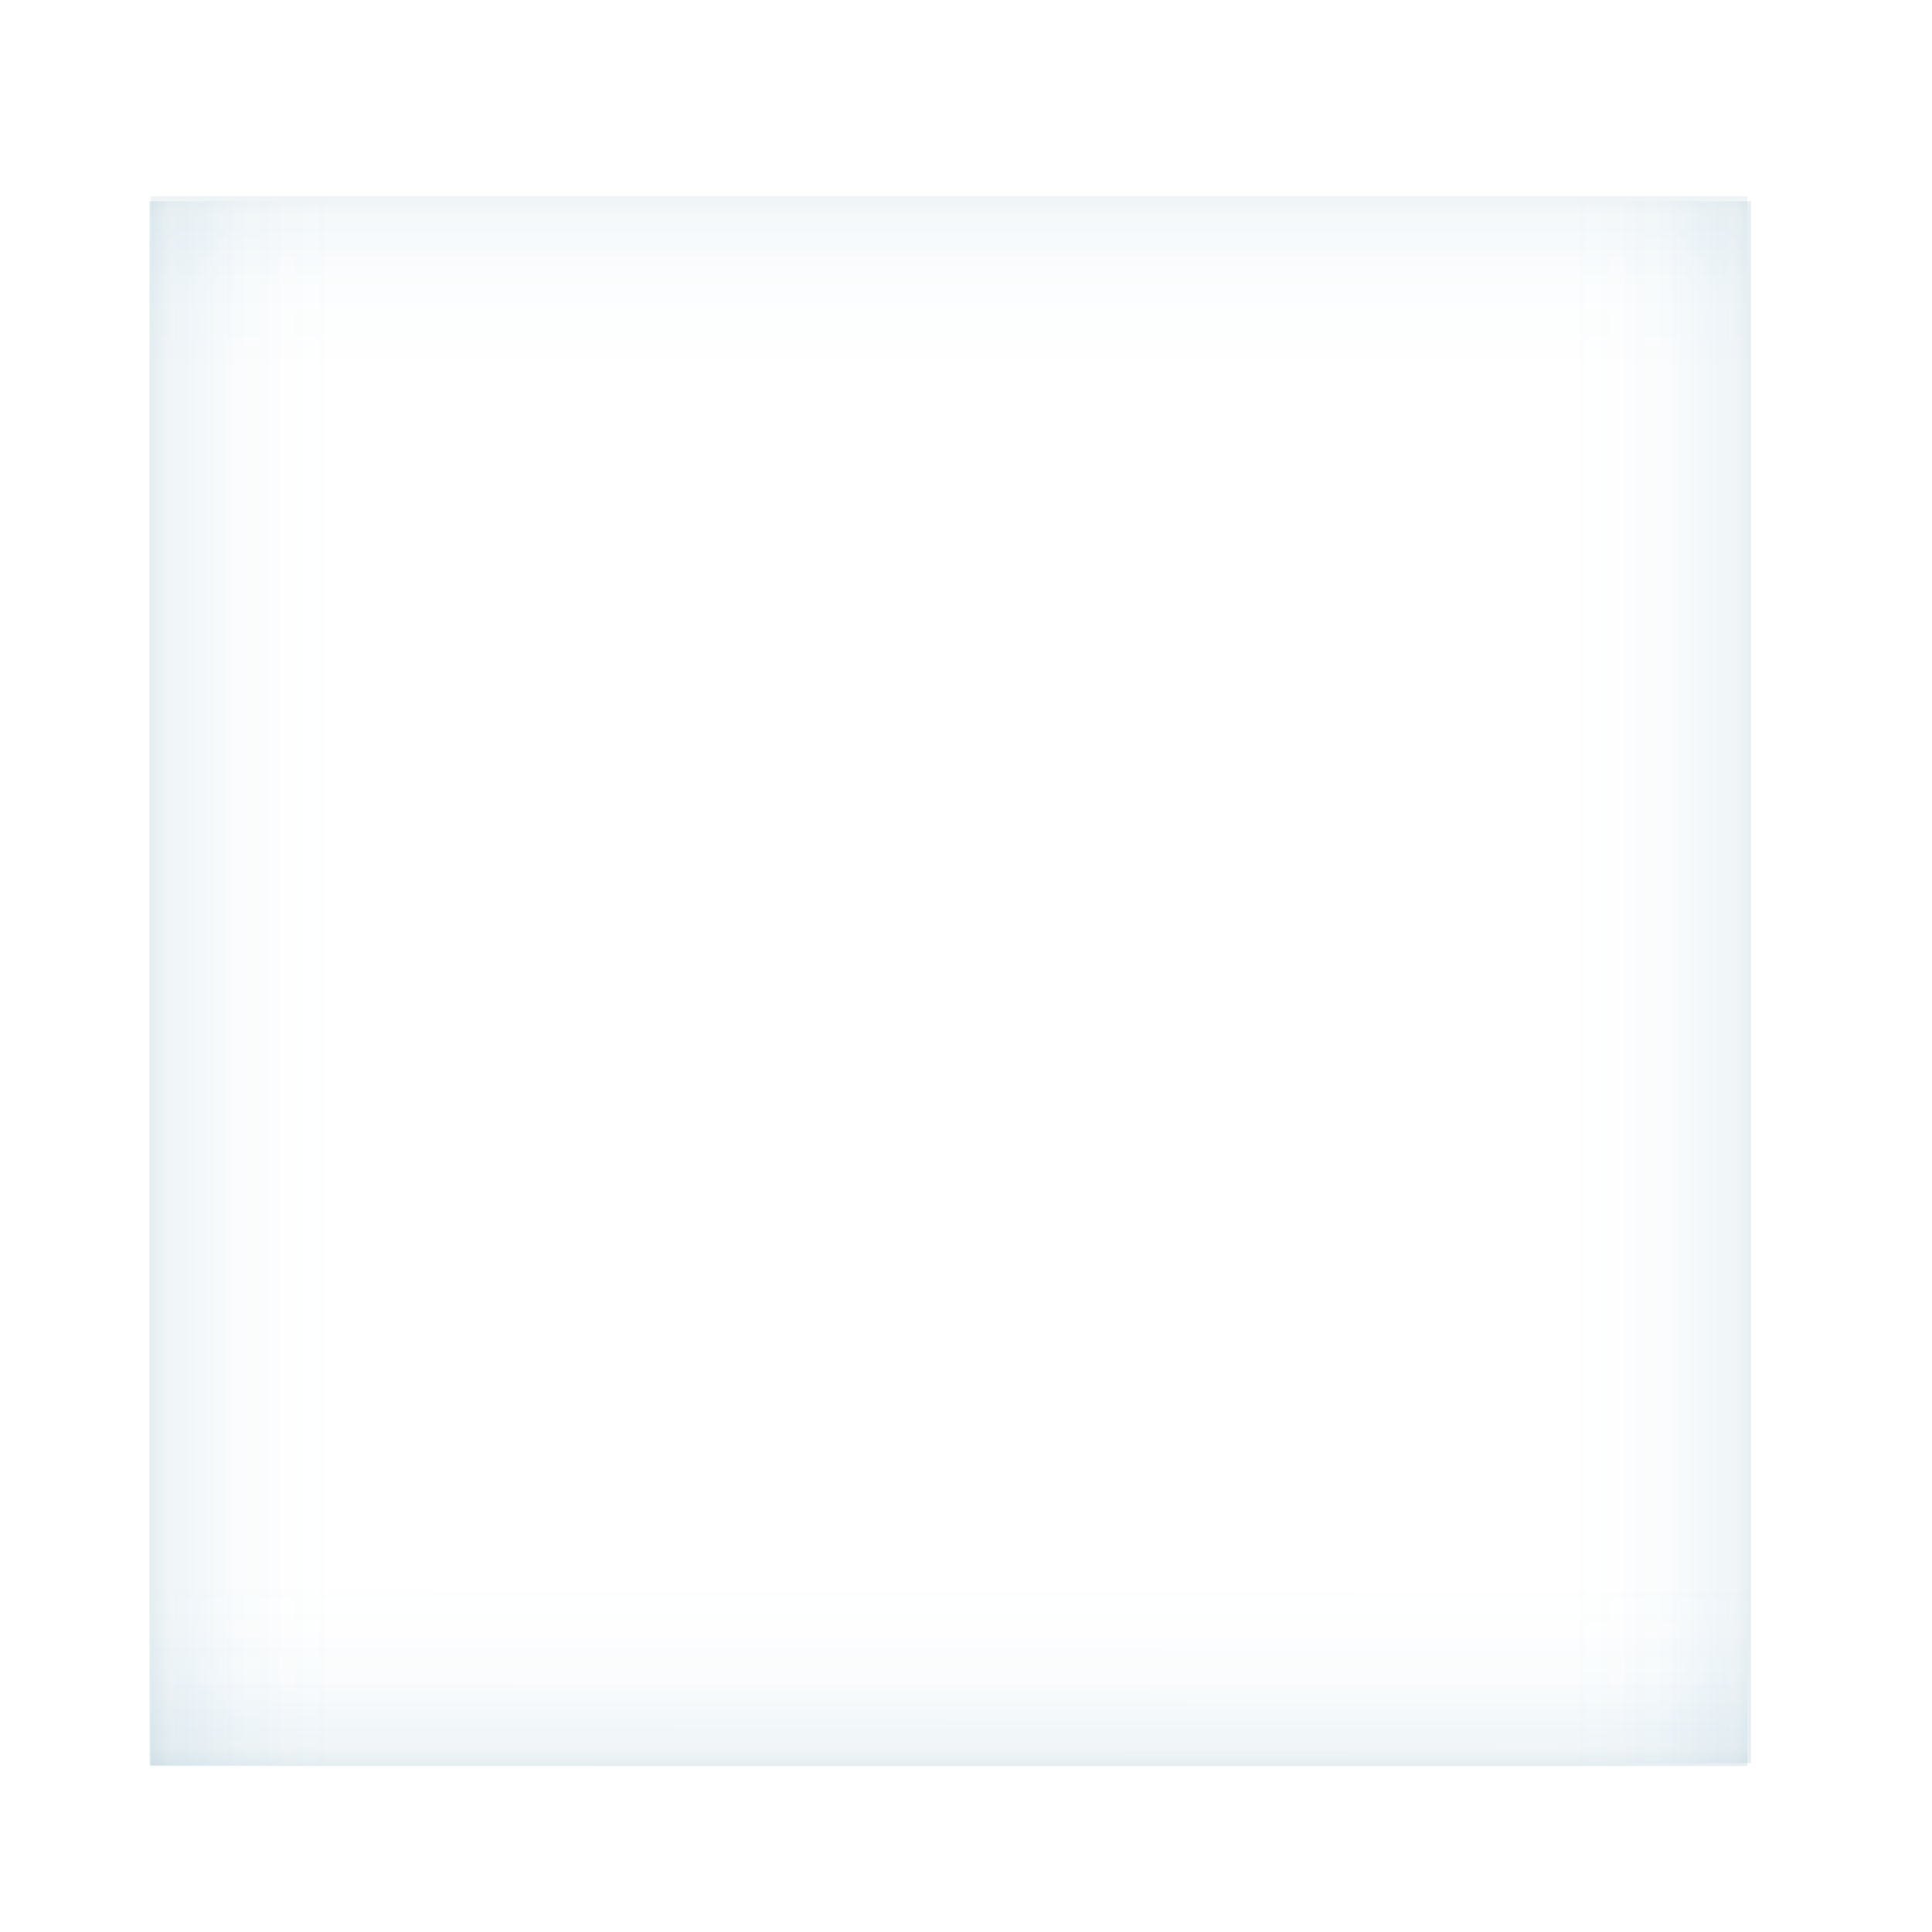 <?xml version="1.0" encoding="UTF-8" standalone="no"?>
<svg
   xmlns:dc="http://purl.org/dc/elements/1.1/"
   xmlns:cc="http://creativecommons.org/ns#"
   xmlns:rdf="http://www.w3.org/1999/02/22-rdf-syntax-ns#"
   xmlns:svg="http://www.w3.org/2000/svg"
   xmlns="http://www.w3.org/2000/svg"
   xmlns:xlink="http://www.w3.org/1999/xlink"
   xmlns:sodipodi="http://sodipodi.sourceforge.net/DTD/sodipodi-0.dtd"
   xmlns:inkscape="http://www.inkscape.org/namespaces/inkscape"
   width="128"
   height="128"
   id="svg2396"
   sodipodi:version="0.32"
   inkscape:version="1.0.1 (3bc2e813f5, 2020-09-07)"
   version="1.0"
   sodipodi:docname="scrollwidget.svg"
   inkscape:output_extension="org.inkscape.output.svg.inkscape">
  <defs
     id="defs2398">
    <linearGradient
       inkscape:collect="always"
       id="linearGradient887">
      <stop
         style="stop-color:#006199;stop-opacity:0.6"
         offset="0"
         id="stop873" />
      <stop
         id="stop875"
         offset="0.25"
         style="stop-color:#006199;stop-opacity:0.6" />
      <stop
         id="stop877"
         offset="0.438"
         style="stop-color:#447c94;stop-opacity:0.2" />
      <stop
         style="stop-color:#006199;stop-opacity:0.149"
         offset="0.5"
         id="stop879" />
      <stop
         id="stop881"
         offset="0.688"
         style="stop-color:#006199;stop-opacity:0.051" />
      <stop
         style="stop-color:#447c94;stop-opacity:0"
         offset="1"
         id="stop885" />
    </linearGradient>
    <linearGradient
       id="linearGradient890">
      <stop
         id="stop882"
         offset="0"
         style="stop-color:#000000;stop-opacity:1;" />
      <stop
         style="stop-color:#000000;stop-opacity:0.498;"
         offset="0.534"
         id="stop884" />
      <stop
         id="stop886"
         offset="0.904"
         style="stop-color:#000000;stop-opacity:0.247;" />
      <stop
         id="stop888"
         offset="1"
         style="stop-color:#000000;stop-opacity:0;" />
    </linearGradient>
    <linearGradient
       id="linearGradient3217">
      <stop
         style="stop-color:#000000;stop-opacity:1;"
         offset="0"
         id="stop3219" />
      <stop
         id="stop3173"
         offset="0.281"
         style="stop-color:#000000;stop-opacity:0.498;" />
      <stop
         style="stop-color:#000000;stop-opacity:0.247;"
         offset="0.558"
         id="stop3175" />
      <stop
         style="stop-color:#000000;stop-opacity:0;"
         offset="1"
         id="stop3221" />
    </linearGradient>
    <linearGradient
       id="linearGradient3205">
      <stop
         id="stop3207"
         offset="0"
         style="stop-color:#000000;stop-opacity:1;" />
      <stop
         id="stop3209"
         offset="1"
         style="stop-color:#000000;stop-opacity:0;" />
    </linearGradient>
    <style
       id="current-color-scheme"
       type="text/css" />
    <linearGradient
       id="linearGradient3191">
      <stop
         style="stop-color:#ffffff;stop-opacity:1;"
         offset="0"
         id="stop3193" />
      <stop
         style="stop-color:#ffffff;stop-opacity:0;"
         offset="1"
         id="stop3195" />
    </linearGradient>
    <linearGradient
       inkscape:collect="always"
       xlink:href="#linearGradient887"
       id="linearGradient898"
       x1="763.709"
       y1="-104.333"
       x2="763.709"
       y2="-117"
       gradientUnits="userSpaceOnUse"
       gradientTransform="matrix(0.982,0,0,1.5,0.281,54.578)" />
    <linearGradient
       inkscape:collect="always"
       xlink:href="#linearGradient887"
       id="linearGradient912"
       x1="24.13"
       y1="526.713"
       x2="24.13"
       y2="514.026"
       gradientUnits="userSpaceOnUse"
       gradientTransform="matrix(0.961,0,0,1.498,15.9,-259.755)" />
    <linearGradient
       inkscape:collect="always"
       xlink:href="#linearGradient887"
       id="linearGradient920"
       x1="16.937"
       y1="526.667"
       x2="16.938"
       y2="514"
       gradientUnits="userSpaceOnUse"
       gradientTransform="matrix(0.982,0,0,1.5,0.298,-261)" />
    <linearGradient
       inkscape:collect="always"
       xlink:href="#linearGradient887"
       id="linearGradient928"
       x1="763.709"
       y1="-105.93"
       x2="763.709"
       y2="-117"
       gradientUnits="userSpaceOnUse"
       gradientTransform="matrix(0.962,0,0,1.72,15.14,82.323)" />
  </defs>
  <sodipodi:namedview
     id="base"
     pagecolor="#ffffff"
     bordercolor="#000000"
     borderopacity="1"
     inkscape:pageopacity="1"
     inkscape:pageshadow="2"
     inkscape:zoom="2.8284271"
     inkscape:cx="75.356263"
     inkscape:cy="66.494153"
     inkscape:current-layer="layer1"
     inkscape:document-units="px"
     showgrid="false"
     inkscape:window-width="1920"
     inkscape:window-height="1007"
     inkscape:window-x="0"
     inkscape:window-y="0"
     inkscape:window-maximized="1"
     inkscape:document-rotation="0"
     inkscape:lockguides="false"
     inkscape:showpageshadow="false">
    <inkscape:grid
       type="xygrid"
       id="grid932" />
  </sodipodi:namedview>
  <g
     id="layer1"
     inkscape:label="Layer 1"
     inkscape:groupmode="layer">
    <g
       id="border-top"
       transform="matrix(0.144,0,0,1,7.689,-95.922)"
       style="opacity:0.4">
      <rect
         transform="scale(1,-1)"
         style="opacity:0.6;fill:url(#linearGradient898);fill-opacity:1;stroke:none;stroke-width:24.278;stroke-linejoin:round;stroke-miterlimit:4;stroke-dasharray:none;stroke-dashoffset:0;stroke-opacity:1"
         id="rect3211"
         width="734.554"
         height="12"
         x="16"
         y="-120.922" />
    </g>
    <g
       id="border-bottom"
       transform="matrix(0.144,0,0,1,7.554,-405)"
       style="opacity:0.6">
      <rect
         style="opacity:0.6;fill:url(#linearGradient920);fill-opacity:1.0;stroke:none;stroke-width:24.279;stroke-linejoin:round;stroke-miterlimit:4;stroke-dasharray:none;stroke-dashoffset:0;stroke-opacity:1"
         id="rect2412"
         width="734.554"
         height="12"
         x="16.938"
         y="510" />
    </g>
    <g
       transform="matrix(0,-0.144,1,0,-96.961,121.35)"
       id="border-left"
       style="opacity:0.6">
      <rect
         y="-118.9"
         x="30.539"
         height="12.039"
         width="719.593"
         id="rect2453"
         style="opacity:0.6;fill:url(#linearGradient928);fill-opacity:1.0;stroke:none;stroke-width:25.731;stroke-linejoin:round;stroke-miterlimit:4;stroke-dasharray:none;stroke-dashoffset:0;stroke-opacity:1"
         transform="scale(1,-1)" />
    </g>
    <g
       transform="matrix(0,-0.144,1,0,-406.039,121.485)"
       id="border-right"
       style="opacity:0.6">
      <rect
         y="510.039"
         x="32.438"
         height="12"
         width="718.631"
         id="rect2463"
         style="opacity:0.6;fill:url(#linearGradient912);fill-opacity:1.0;stroke:none;stroke-width:23.995;stroke-linejoin:round;stroke-miterlimit:4;stroke-dasharray:none;stroke-dashoffset:0;stroke-opacity:1" />
    </g>
    <rect
       style="opacity:0.6;fill:currentColor;fill-opacity:0;stroke:none;stroke-width:20;stroke-linejoin:round;stroke-miterlimit:4;stroke-dasharray:none;stroke-dashoffset:0;stroke-opacity:1"
       id="border-center"
       width="64.25"
       height="61.5"
       x="33.5"
       y="33.5" />
    <rect
       y="-11.226"
       x="-10.873"
       height="9.211"
       width="8.582"
       id="border-topleft"
       style="opacity:0.6;fill:currentColor;fill-opacity:0;stroke:none;stroke-width:20;stroke-linejoin:round;stroke-miterlimit:4;stroke-dasharray:none;stroke-dashoffset:0;stroke-opacity:1"
       transform="scale(-1)" />
    <rect
       transform="scale(-1)"
       style="opacity:0.6;fill:#8b8b8b;fill-opacity:0;stroke:none;stroke-width:20;stroke-linejoin:round;stroke-miterlimit:4;stroke-dasharray:none;stroke-dashoffset:0;stroke-opacity:1"
       id="border-bottomleft"
       width="8.582"
       height="9.211"
       x="-10.873"
       y="-126.838" />
    <rect
       transform="scale(-1)"
       style="opacity:0.6;fill:currentColor;fill-opacity:0;stroke:none;stroke-width:20;stroke-linejoin:round;stroke-miterlimit:4;stroke-dasharray:none;stroke-dashoffset:0;stroke-opacity:1"
       id="border-topright"
       width="8.582"
       height="9.211"
       x="-126.131"
       y="-11.226" />
    <rect
       y="-126.838"
       x="-126.131"
       height="9.211"
       width="8.582"
       id="border-bottomright"
       style="opacity:0.6;fill:#8b8b8b;fill-opacity:0;stroke:none;stroke-width:20;stroke-linejoin:round;stroke-miterlimit:4;stroke-dasharray:none;stroke-dashoffset:0;stroke-opacity:1"
       transform="scale(-1)" />
  </g>
</svg>
